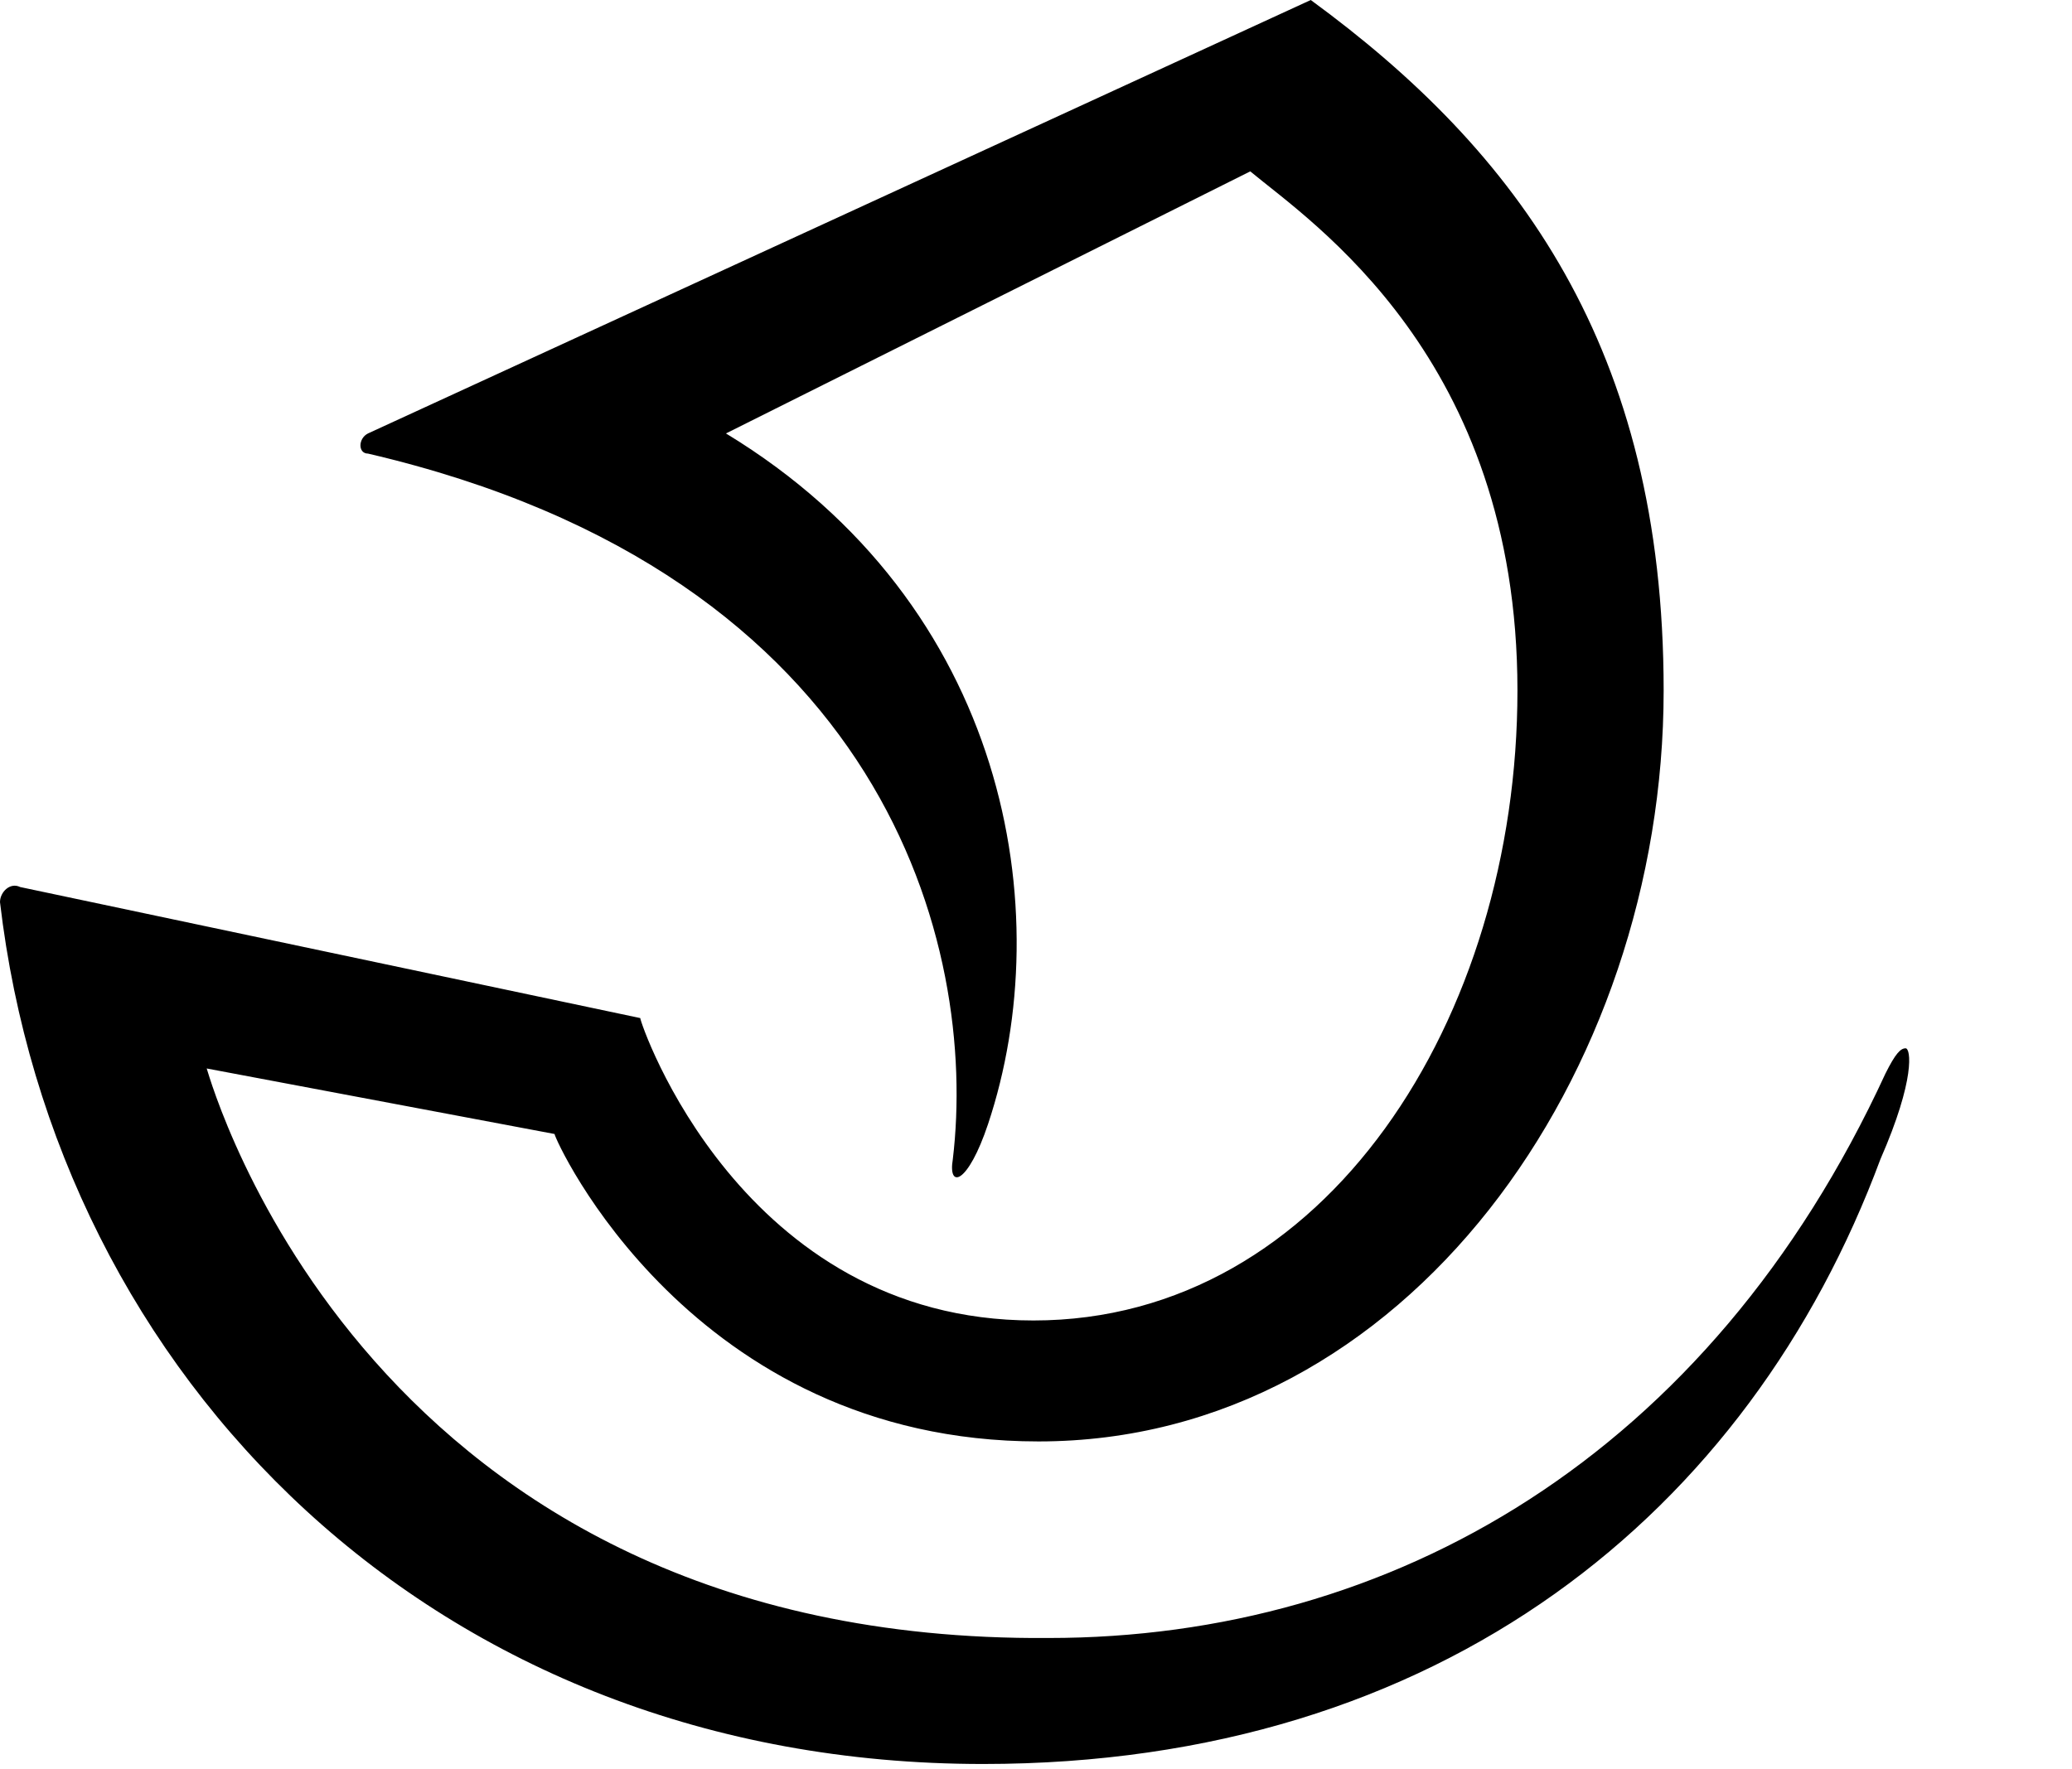 <svg class="rheader-logo-nef-svg" xmlns="http://www.w3.org/2000/svg" viewBox="0 0 41.1 35.1" style="enable-background:new 0 0 41.1 35.1;">
<path d="M37.8,20.8c-0.1,0-0.2,0.1-0.4,0.5c-3.5,7.6-9.8,11.2-16.6,11.2C7.3,32.6,4.2,21.5,4.1,21.2l6.9,1.3
	c0,0.1,2.7,6.1,9.6,6.1c7.3,0,12.4-7.3,12.4-14.9c0-6.8-2.9-10.7-7-13.7L7.3,8.6C7.1,8.7,7.1,9,7.3,9c10.3,2.4,12.1,9.8,11.6,14
	c-0.1,0.6,0.3,0.5,0.7-0.7c1.4-4.2,0.4-10.3-5.2-13.7c0,0,10.4-5.2,10.4-5.2c1.2,1,5.3,3.7,5.3,10.3c0,6.5-3.8,12.5-9.6,12.5
	c-5.8,0-7.8-5.9-7.8-6L0.4,17.6C0.2,17.5,0,17.7,0,17.9C1.1,27.3,8.6,35,19.5,35c9.1,0,15.2-5,17.8-12C38,21.4,37.9,20.8,37.8,20.8"
	/>
</svg>
